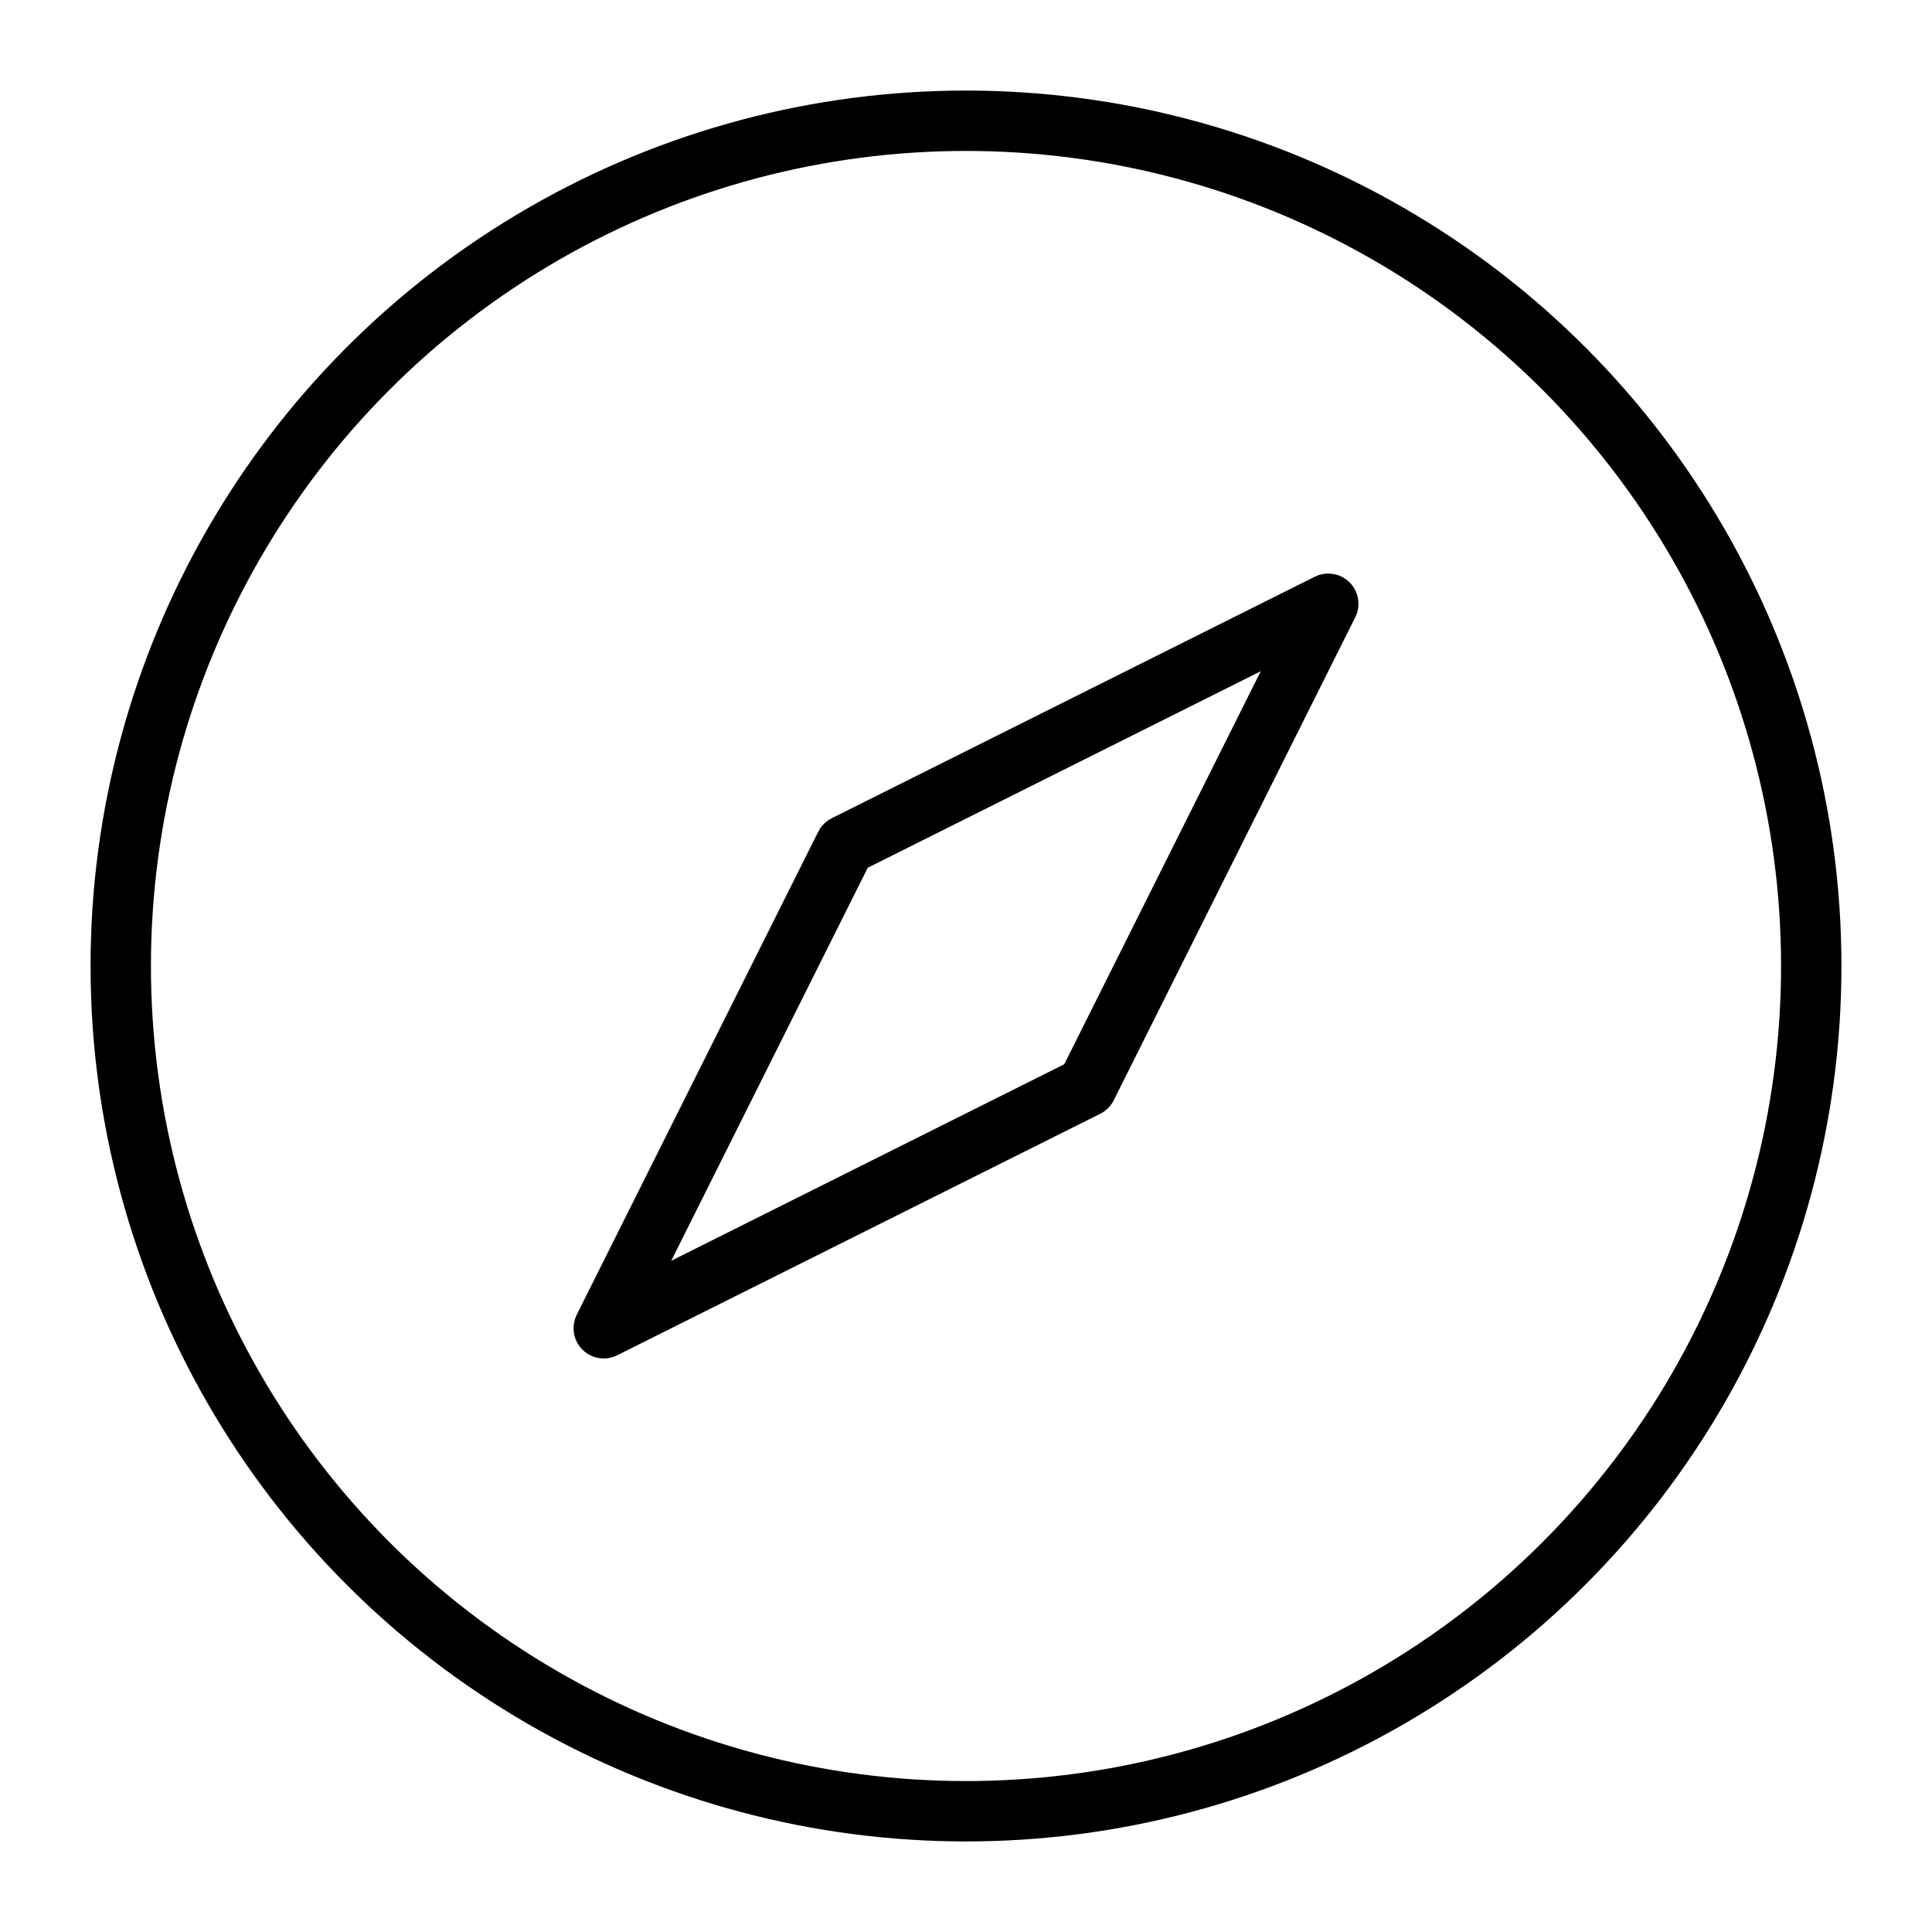 <svg xmlns="http://www.w3.org/2000/svg" id="i-compass" viewBox="0 0 32 32" width="32" height="32" fill="none" stroke="currentcolor" stroke-linecap="round" stroke-linejoin="round" stroke-width="1">
  <circle cx="16" cy="16" r="14" />
  <path d="M14 14 L22 10 18 18 10 22 14 14" />
</svg>
